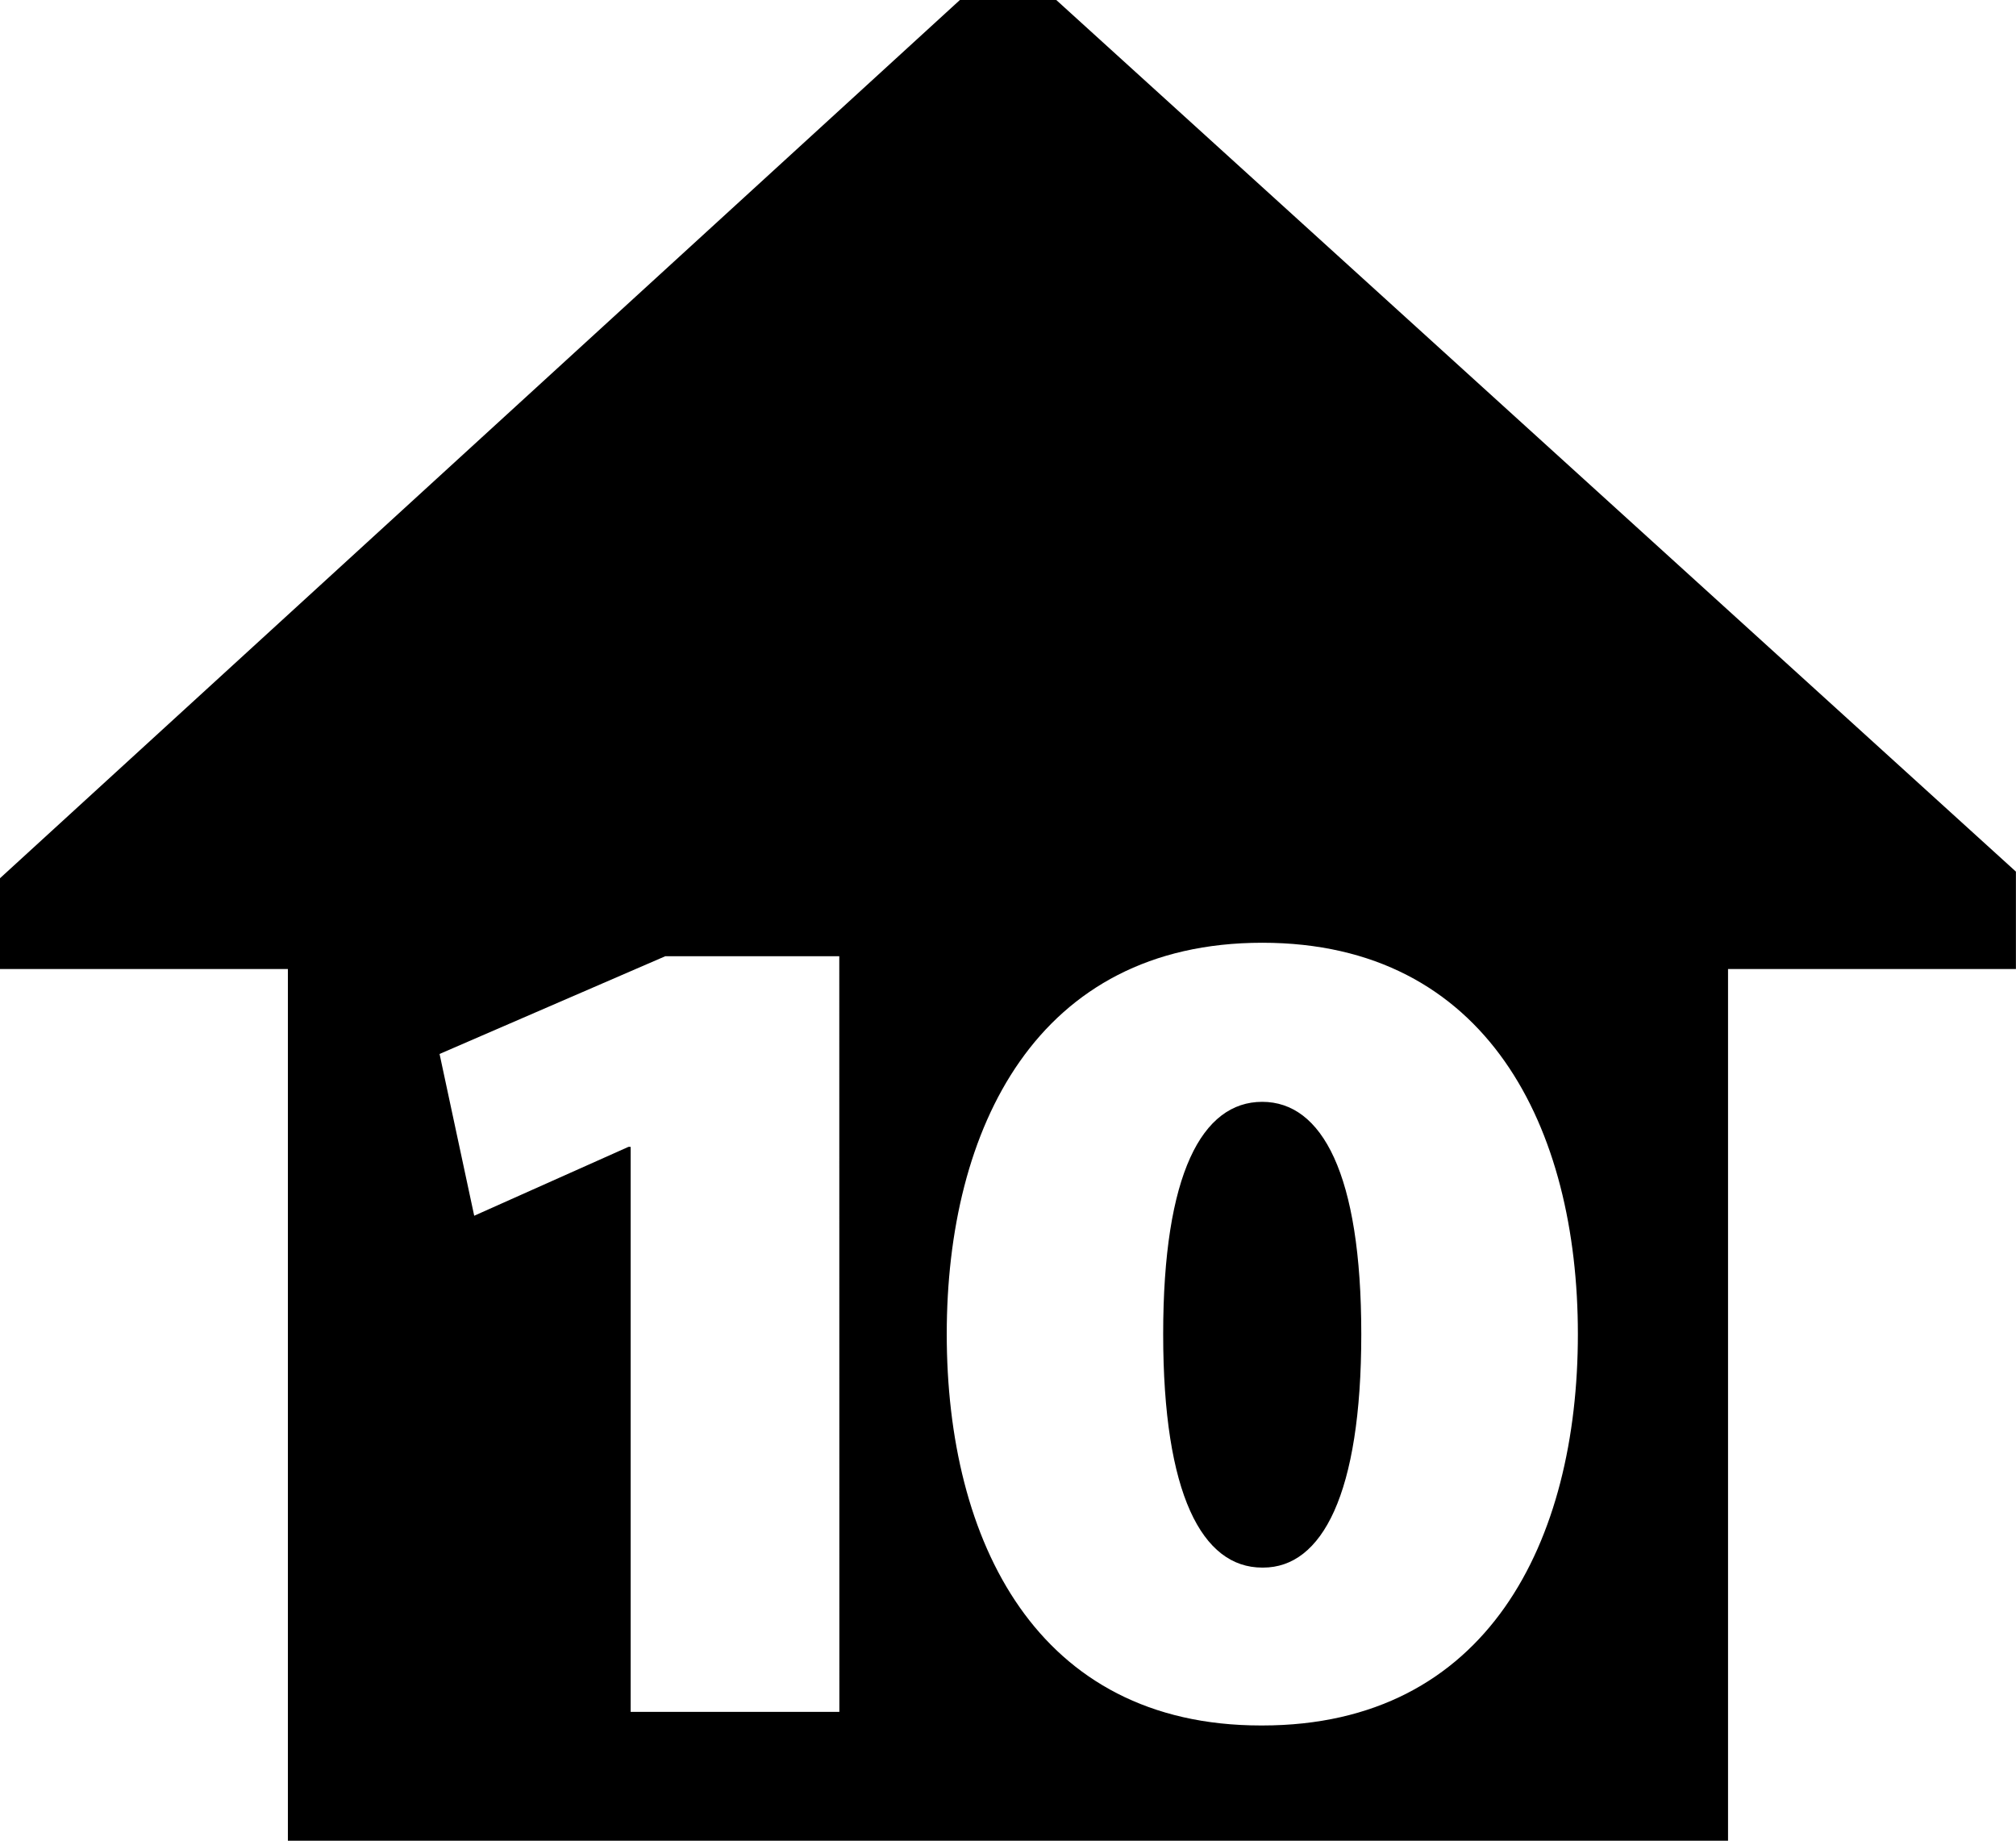 <?xml version="1.0" encoding="utf-8"?>
<!-- Generator: Adobe Illustrator 16.0.0, SVG Export Plug-In . SVG Version: 6.00 Build 0)  -->
<!DOCTYPE svg PUBLIC "-//W3C//DTD SVG 1.1//EN" "http://www.w3.org/Graphics/SVG/1.1/DTD/svg11.dtd">
<svg version="1.1" id="Layer_1" xmlns="http://www.w3.org/2000/svg" xmlns:xlink="http://www.w3.org/1999/xlink" x="0px" y="0px"
	 width="25.308px" height="23.108px" viewBox="0 0 25.308 23.108" enable-background="new 0 0 25.308 23.108" xml:space="preserve">
<path id="icon-topMovers" d="M13.26,0h-1.21L0,11.025v1.14h3.614v10.943h18.079V12.165h3.614v-1.223L13.26,0z M10.537,21.49h-2.62v-7.093
	H7.89l-1.937,0.865l-0.435-2.031l2.834-1.227h2.184L10.537,21.49L10.537,21.49z M15.846,21.661h-0.017
	c-2.816,0-3.944-2.316-3.944-4.913c0-2.581,1.128-4.913,3.961-4.913s3.962,2.332,3.962,4.913
	C19.808,19.345,18.679,21.661,15.846,21.661z M17.089,16.748c0,2.013-0.495,2.931-1.232,2.931h-0.012
	c-0.753,0-1.243-0.918-1.243-2.931c0-2.015,0.49-2.916,1.243-2.916C16.594,13.832,17.089,14.733,17.089,16.748z"/>
</svg>
